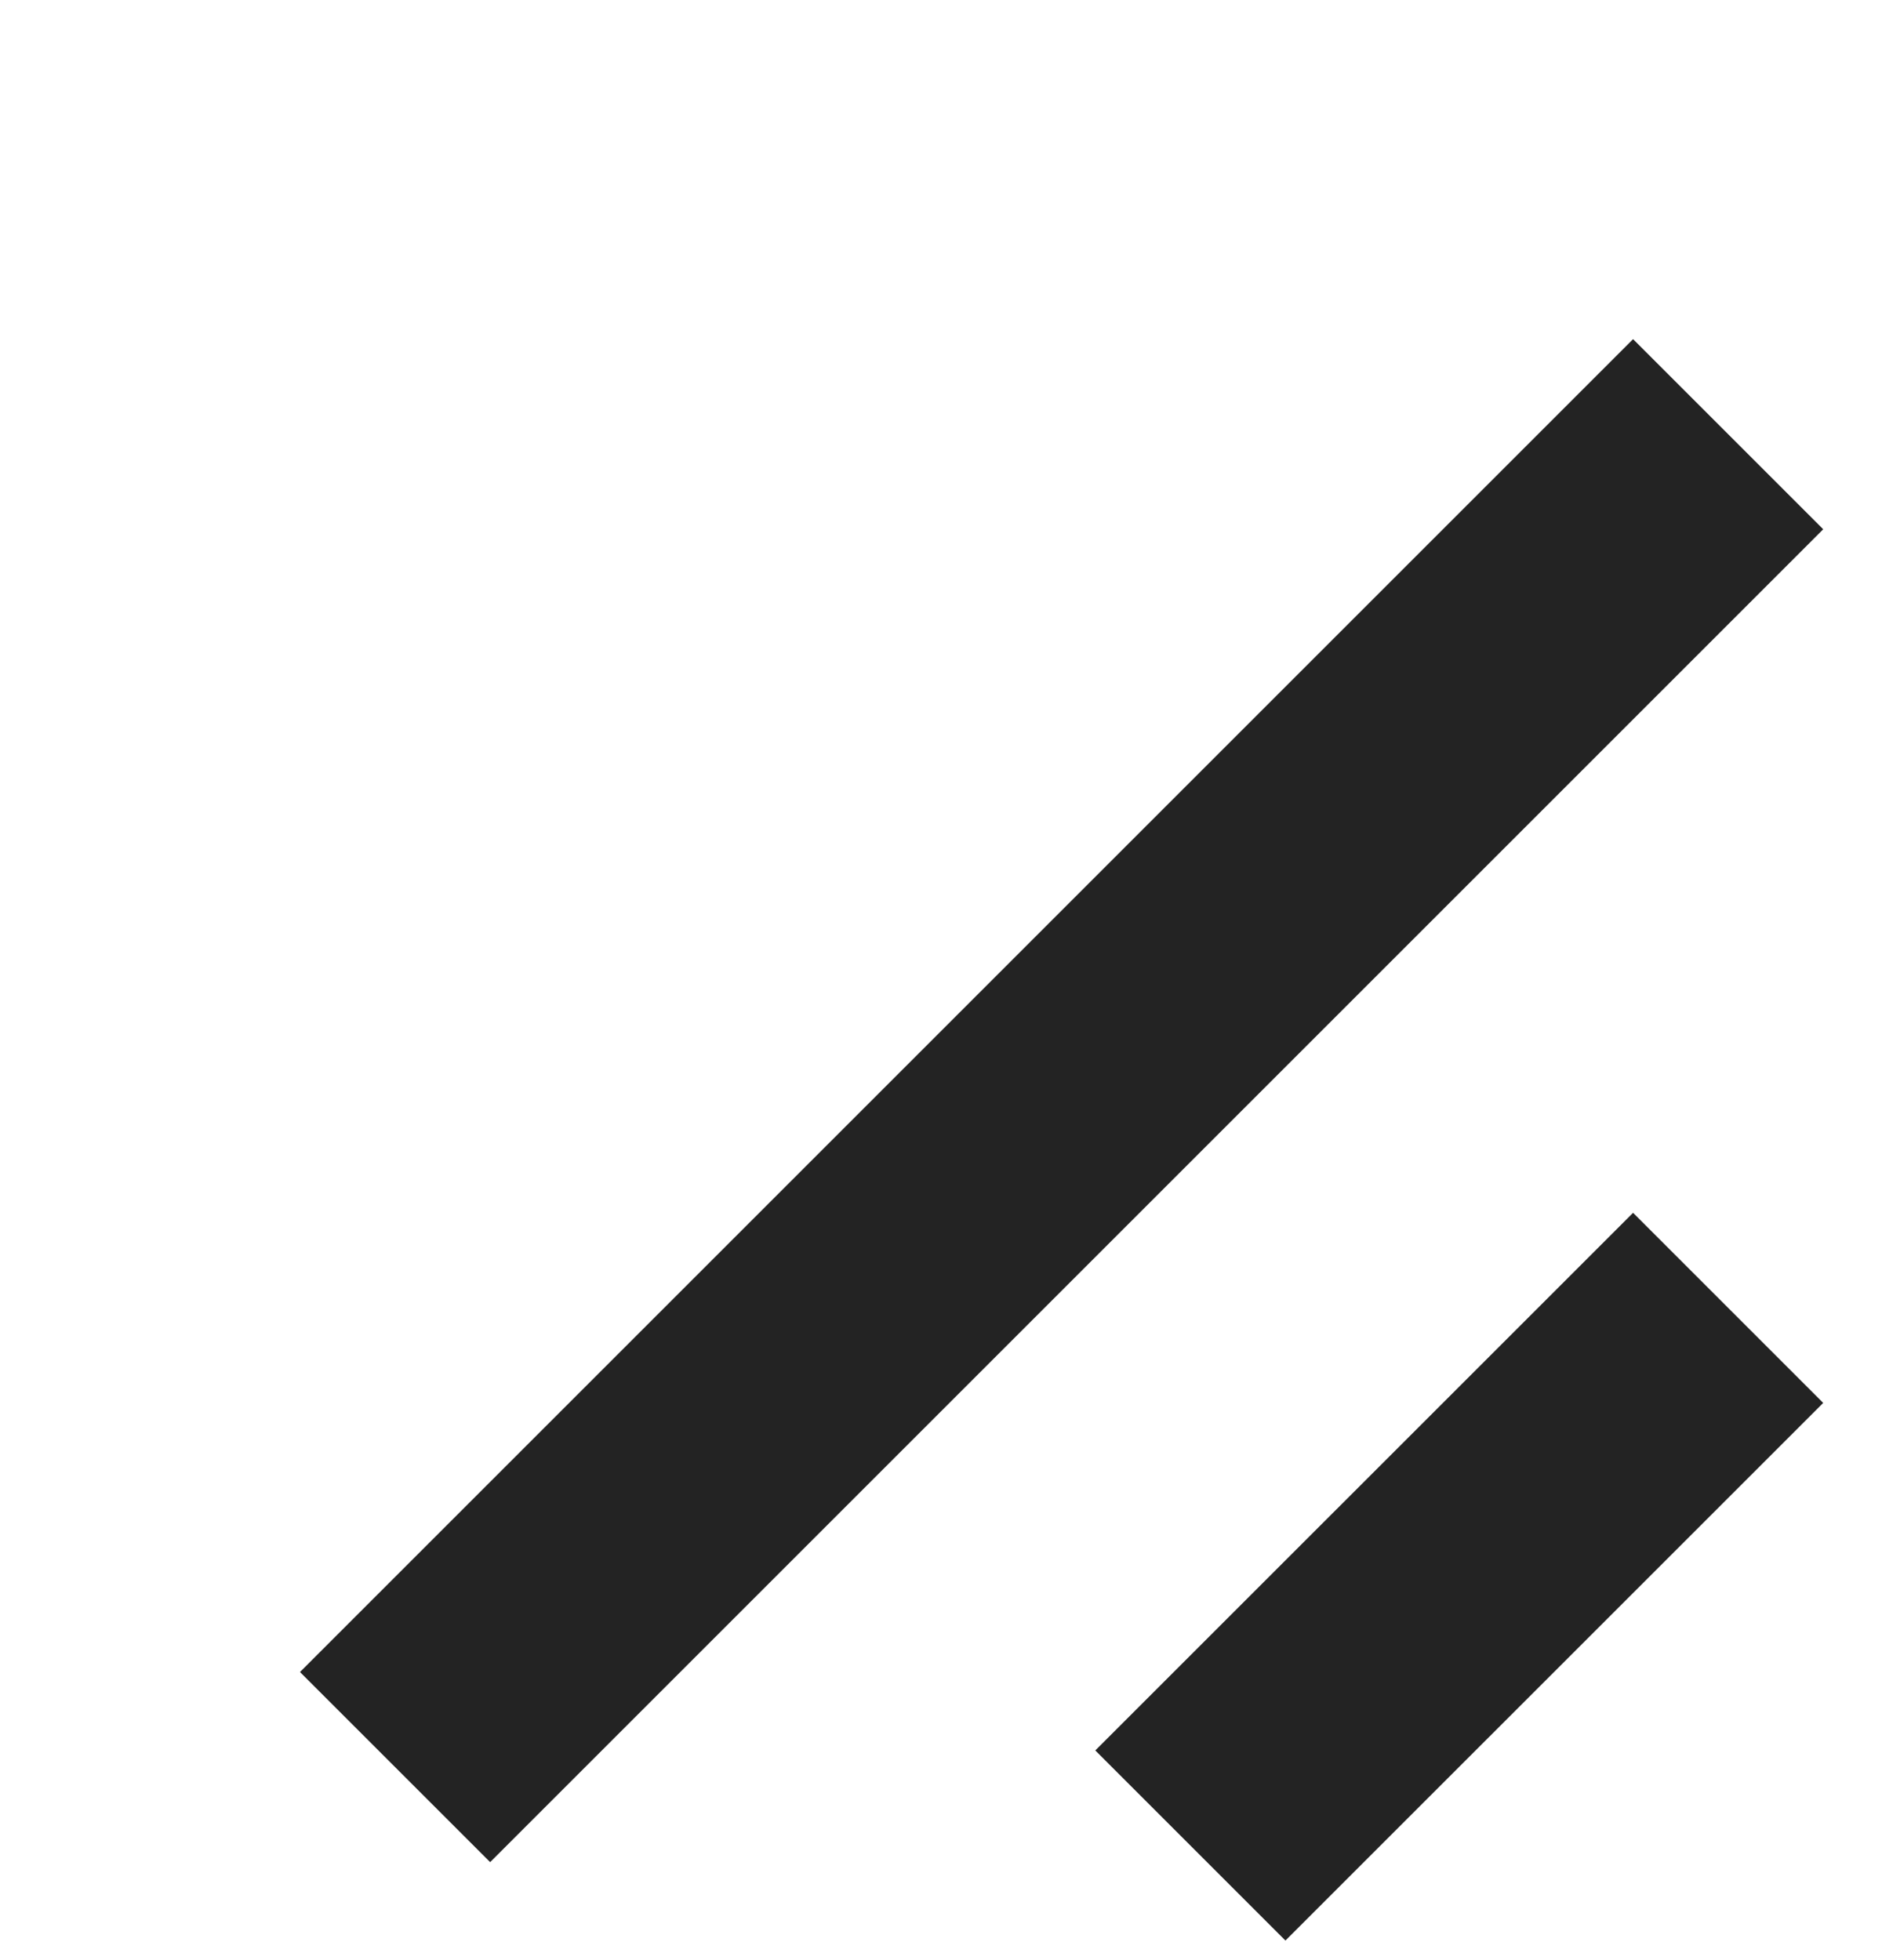<svg width="24" height="25" viewBox="0 0 24 25" fill="none" xmlns="http://www.w3.org/2000/svg">
<g id="Text area">
<line id="Line 1" x1="5.038" y1="22.538" x2="22.038" y2="5.538" stroke="#232323" stroke-width="3.429"/>
<line id="Line 1_2" x1="15.18" y1="23.538" x2="22.038" y2="16.681" stroke="#232323" stroke-width="3.429"/>
</g>
</svg>
